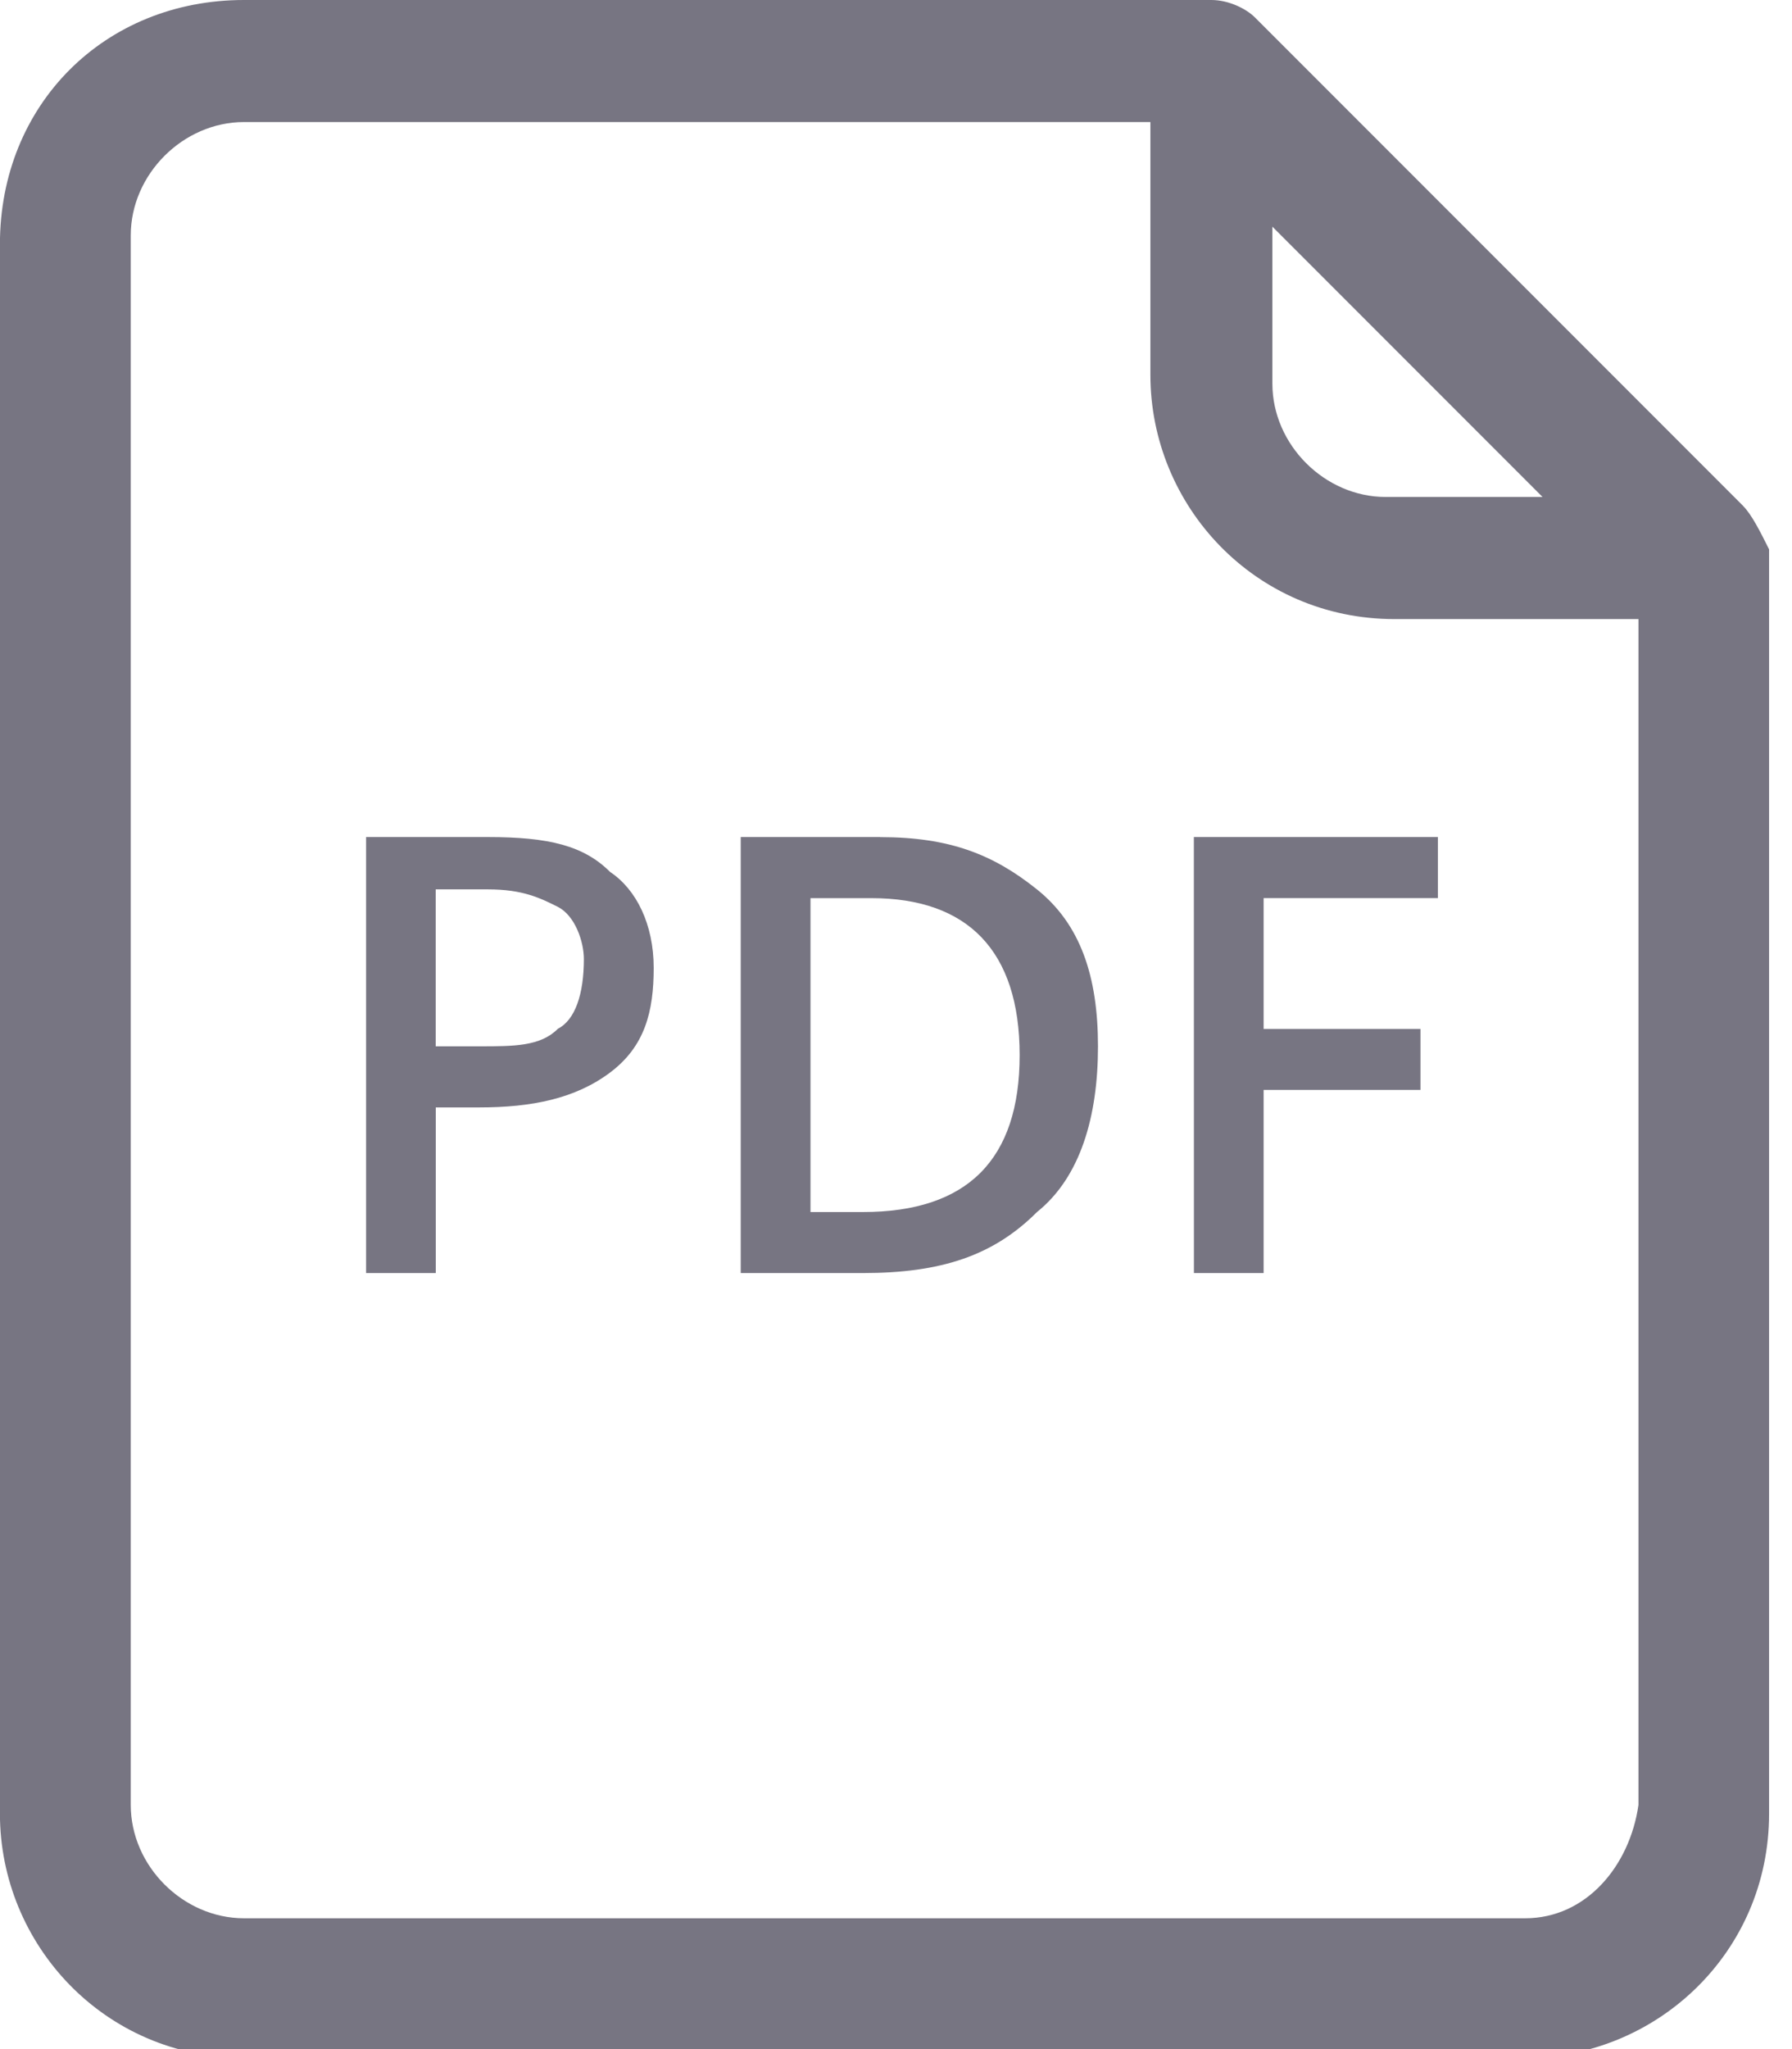 <?xml version="1.0" encoding="utf-8"?>
<!-- Generated by IcoMoon.io -->
<!DOCTYPE svg PUBLIC "-//W3C//DTD SVG 1.1//EN" "http://www.w3.org/Graphics/SVG/1.1/DTD/svg11.dtd">
<svg version="1.1" xmlns="http://www.w3.org/2000/svg" xmlns:xlink="http://www.w3.org/1999/xlink" width="28" height="32" viewBox="0 0 28 32">
<path fill="#777582" d="M27.234 7.898l-7.626-7.626c-0.136-0.136-0.409-0.272-0.681-0.272h-15.115c-2.179 0-3.813 1.634-3.813 3.813v24.511c0 2.043 1.634 3.813 3.813 3.813h20.017c2.043 0 3.813-1.634 3.813-3.813v-19.745c-0.136-0.272-0.272-0.545-0.409-0.681zM19.881 3.54l4.221 4.221h-2.451c-0.953 0-1.77-0.817-1.77-1.77v-2.451zM23.83 29.957h-20.017c-0.953 0-1.77-0.817-1.77-1.77v-24.511c0-0.953 0.817-1.77 1.77-1.77h14.162v3.949c0 2.043 1.634 3.813 3.813 3.813h3.813v18.519c-0.136 0.953-0.817 1.77-1.77 1.77z"></path>
<path fill="#777582" d="M7.626 13.072h-1.906v6.809h1.089v-2.587h0.681c0.817 0 1.498-0.136 2.043-0.545s0.681-0.953 0.681-1.634c0-0.681-0.272-1.226-0.681-1.498-0.409-0.409-0.953-0.545-1.906-0.545zM8.715 16.068c-0.272 0.272-0.681 0.272-1.226 0.272h-0.681v-2.451h0.817c0.545 0 0.817 0.136 1.089 0.272s0.409 0.545 0.409 0.817c0 0.545-0.136 0.953-0.409 1.089z"></path>
<path fill="#777582" d="M13.753 13.072h-2.179v6.809h1.906c1.226 0 2.043-0.272 2.723-0.953 0.681-0.545 0.953-1.498 0.953-2.587s-0.272-1.906-0.953-2.451-1.362-0.817-2.451-0.817zM13.481 18.928h-0.817v-4.902h0.953c1.498 0 2.315 0.817 2.315 2.451s-0.817 2.451-2.451 2.451z"></path>
<path fill="#777582" d="M18.655 19.881h1.089v-2.86h2.451v-0.953h-2.451v-2.043h2.723v-0.953h-3.813z"></path>
</svg>

